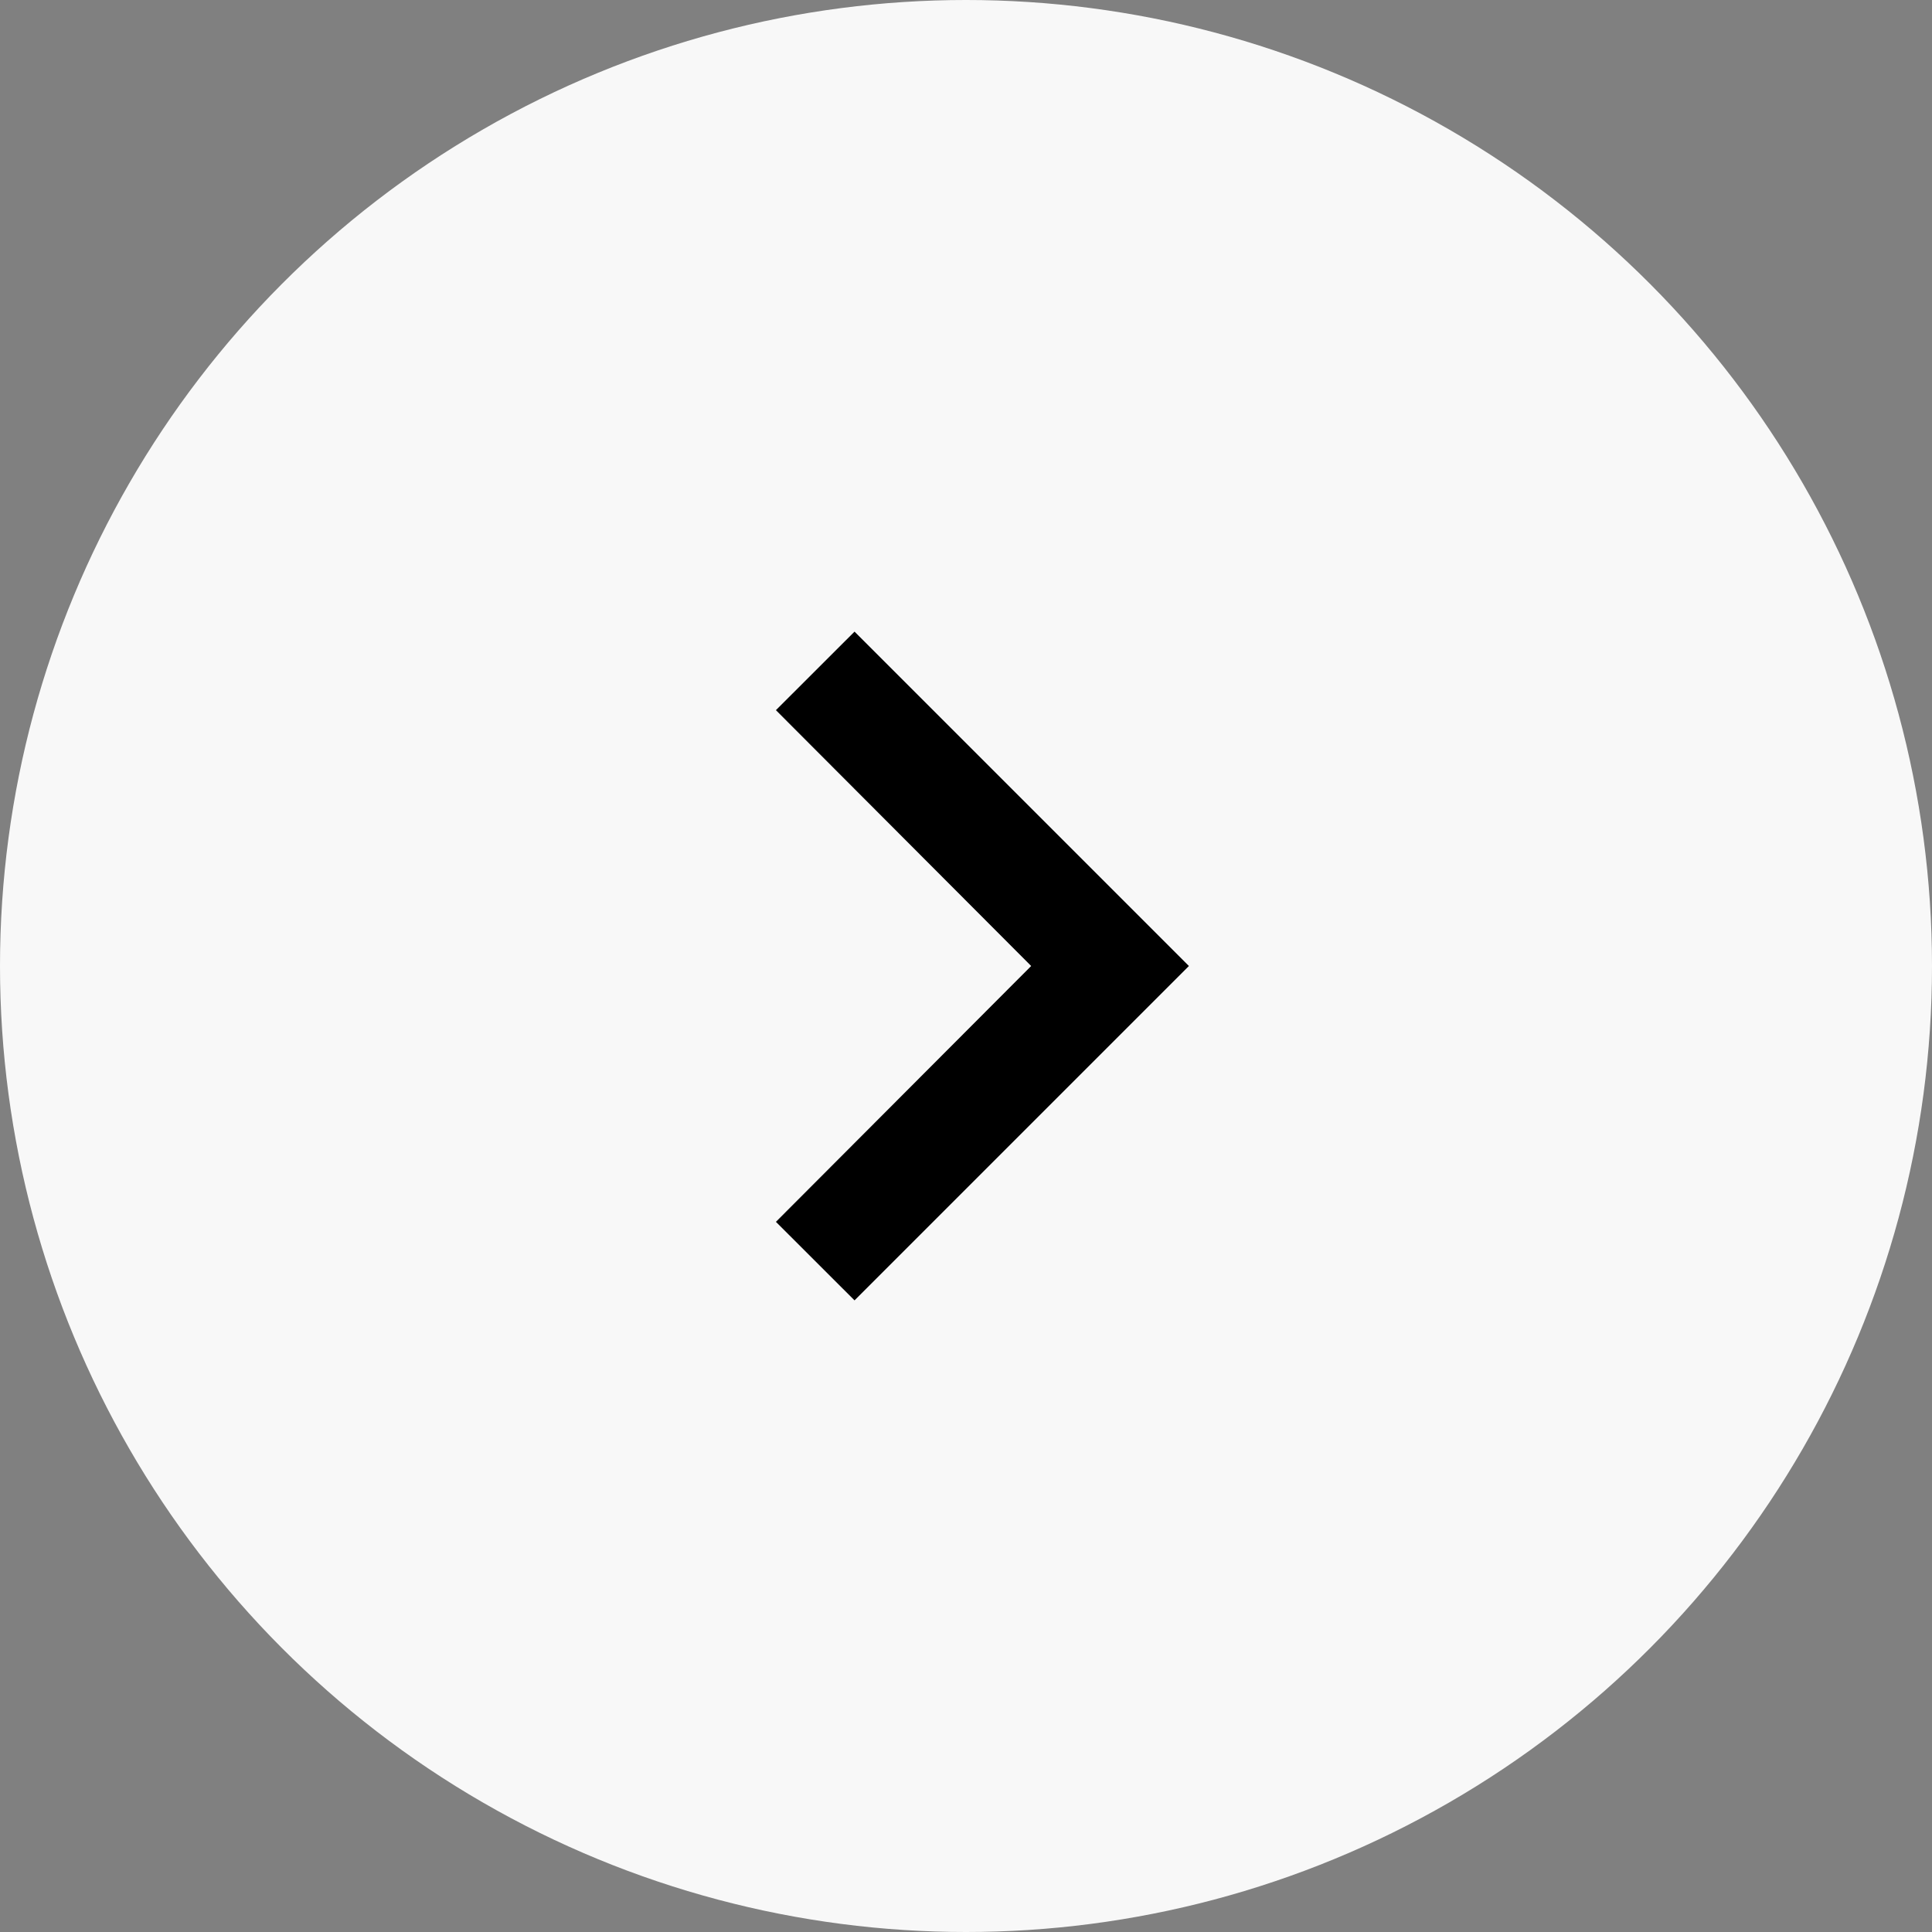 <svg xmlns="http://www.w3.org/2000/svg" width="26" height="26" viewBox="0 0 26 26">
  <rect x="0" y="0" width="26" height="26" fill="#808080" stroke="none"/>
  <g id="image_next" transform="translate(-373 -1422)">
    <circle id="Ellipse_7" data-name="Ellipse 7" cx="13" cy="13" r="13" transform="translate(373 1422)" fill="#f8f8f8"/>
    <g id="chevron_right-24px" transform="translate(377 1426)">
      <path id="Path_13" data-name="Path 13" d="M0,0H18V18H0Z" fill="none"/>
      <path id="Path_14" data-name="Path 14" d="M9.648,6,8.59,7.057,12.025,10.5,8.59,13.943,9.648,15l4.5-4.5Z" transform="translate(-2.148 -1.5)"/>
    </g>
  </g>
</svg>
